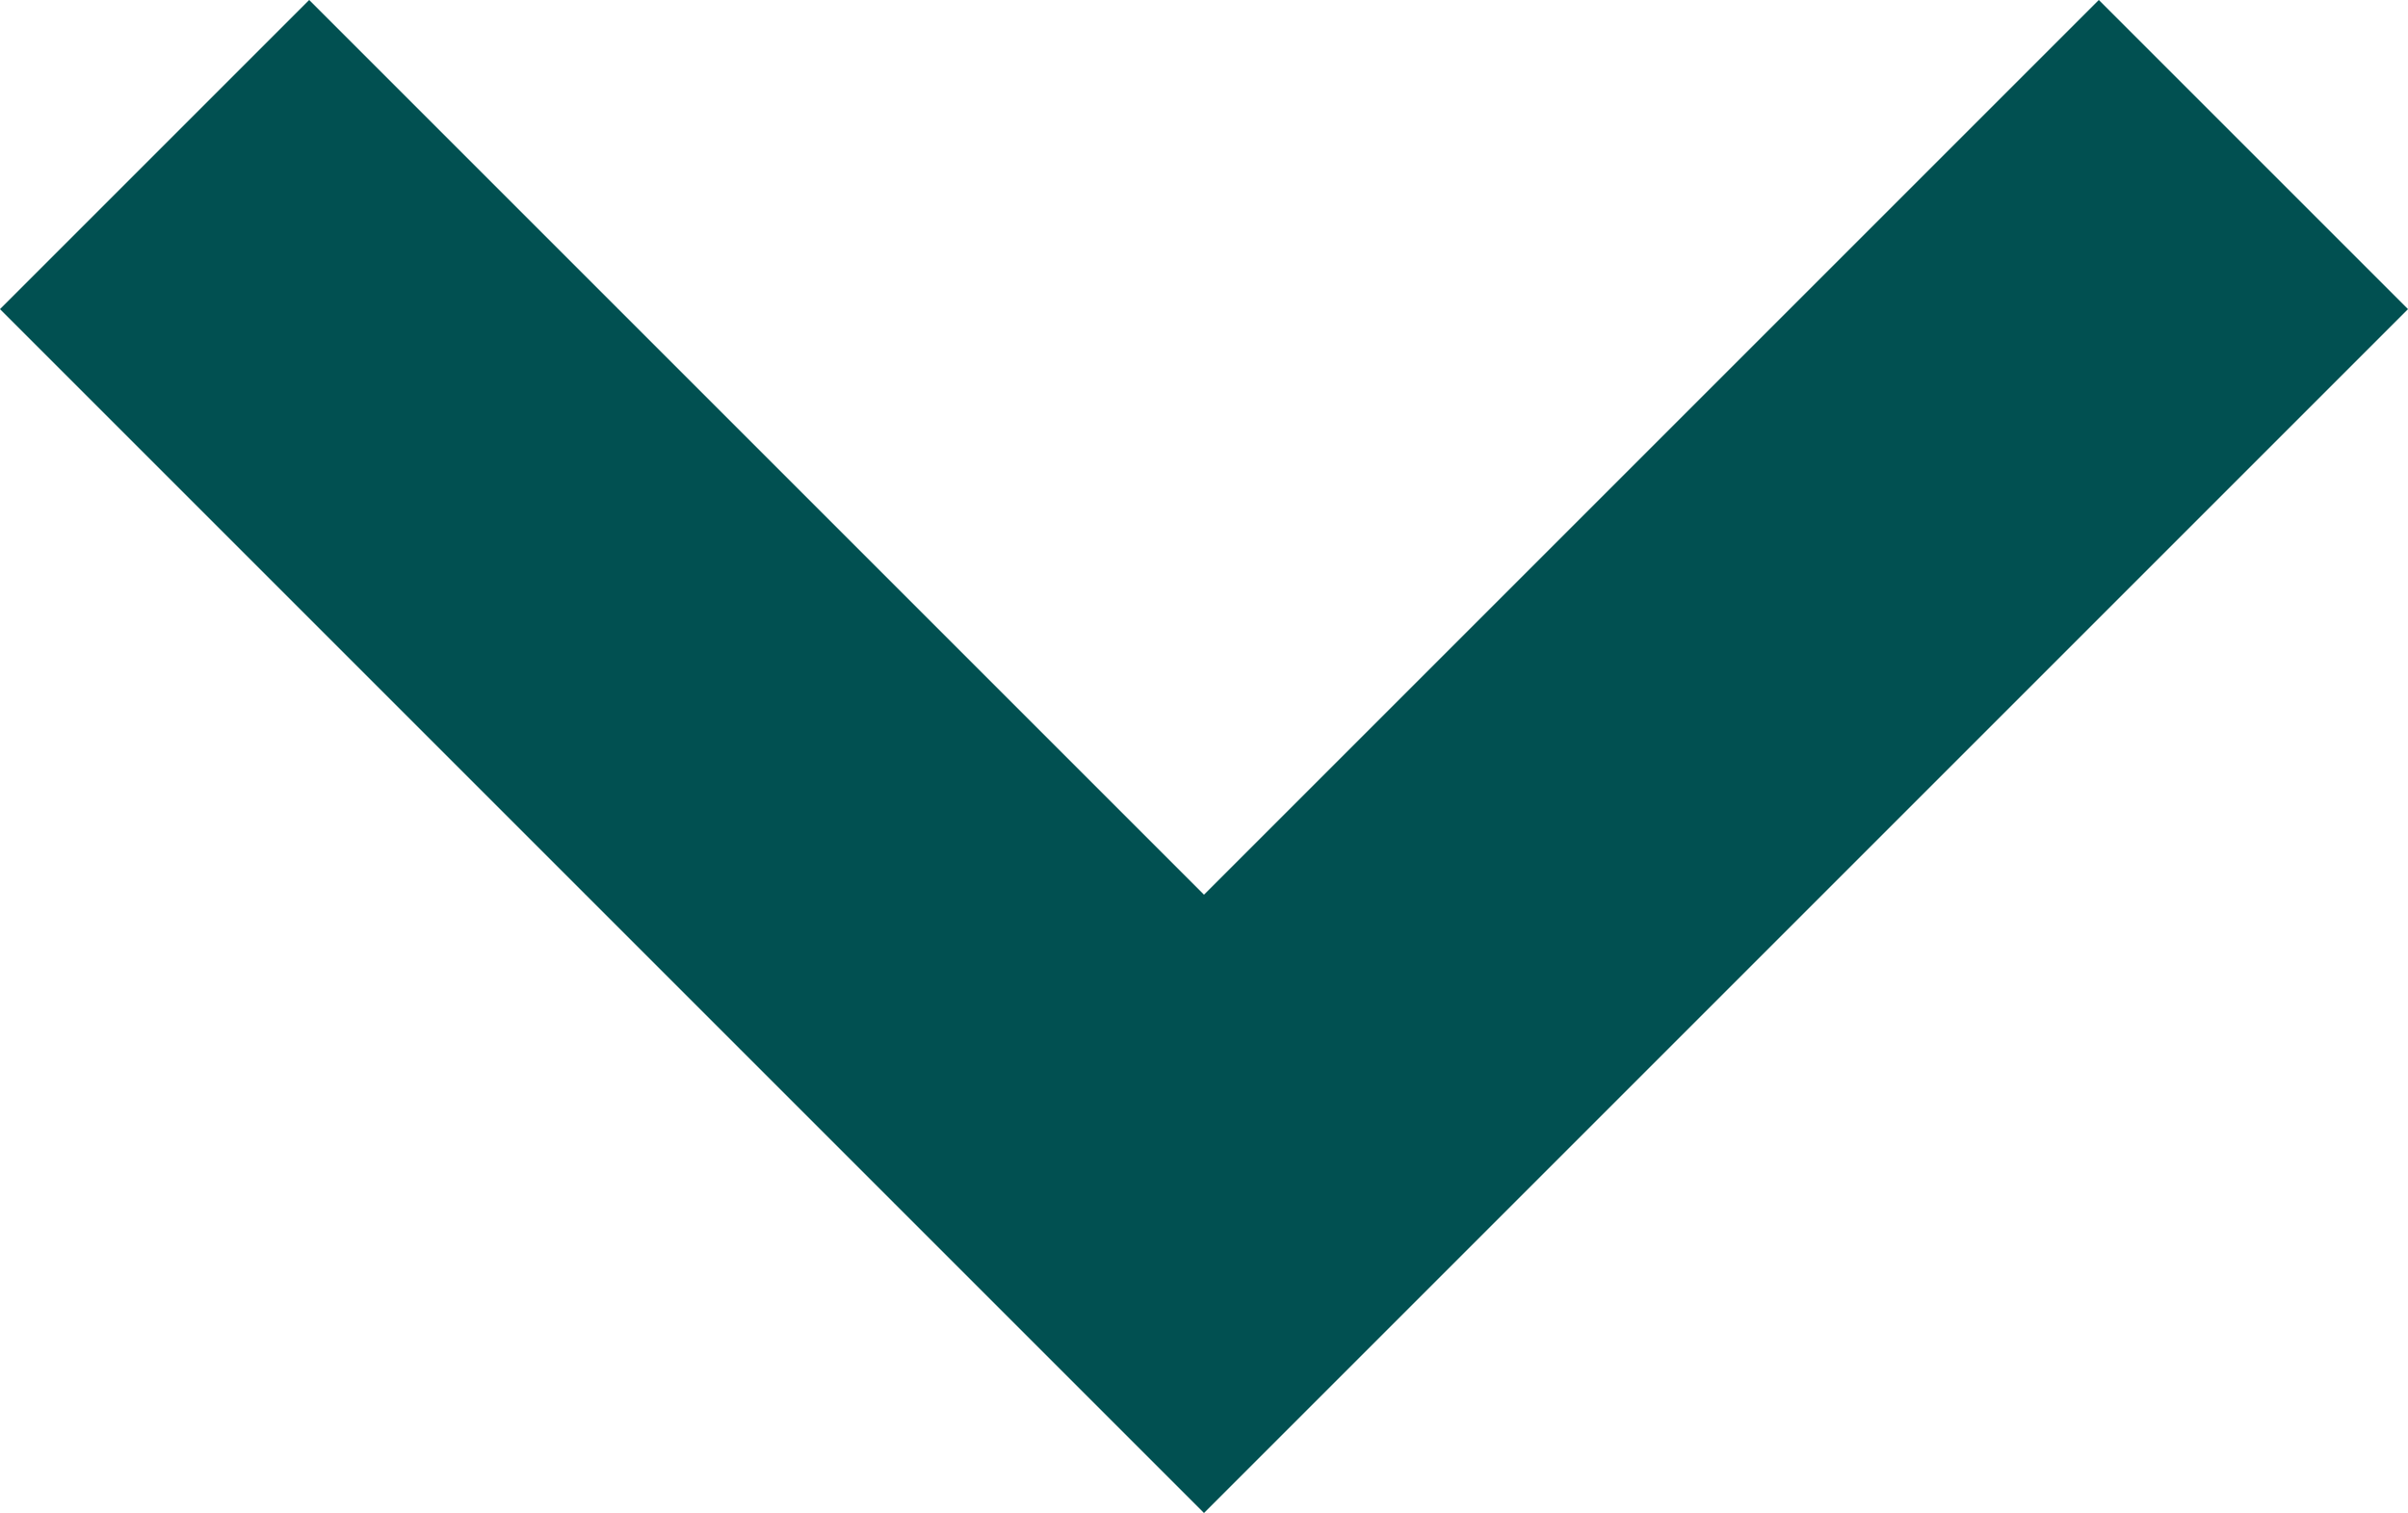<svg xmlns="http://www.w3.org/2000/svg" viewBox="0 0 11.014 6.921">
  <defs>
    <style>
      .cls-1 {
        fill: none;
        stroke: #015051;
        stroke-miterlimit: 10;
        stroke-width: 2px;
      }
    </style>
  </defs>
  <path id="Path_2041" data-name="Path 2041" class="cls-1" d="M.4.4,5.2,5.2,10,.4" transform="translate(0.307 0.307)"/>
</svg>
